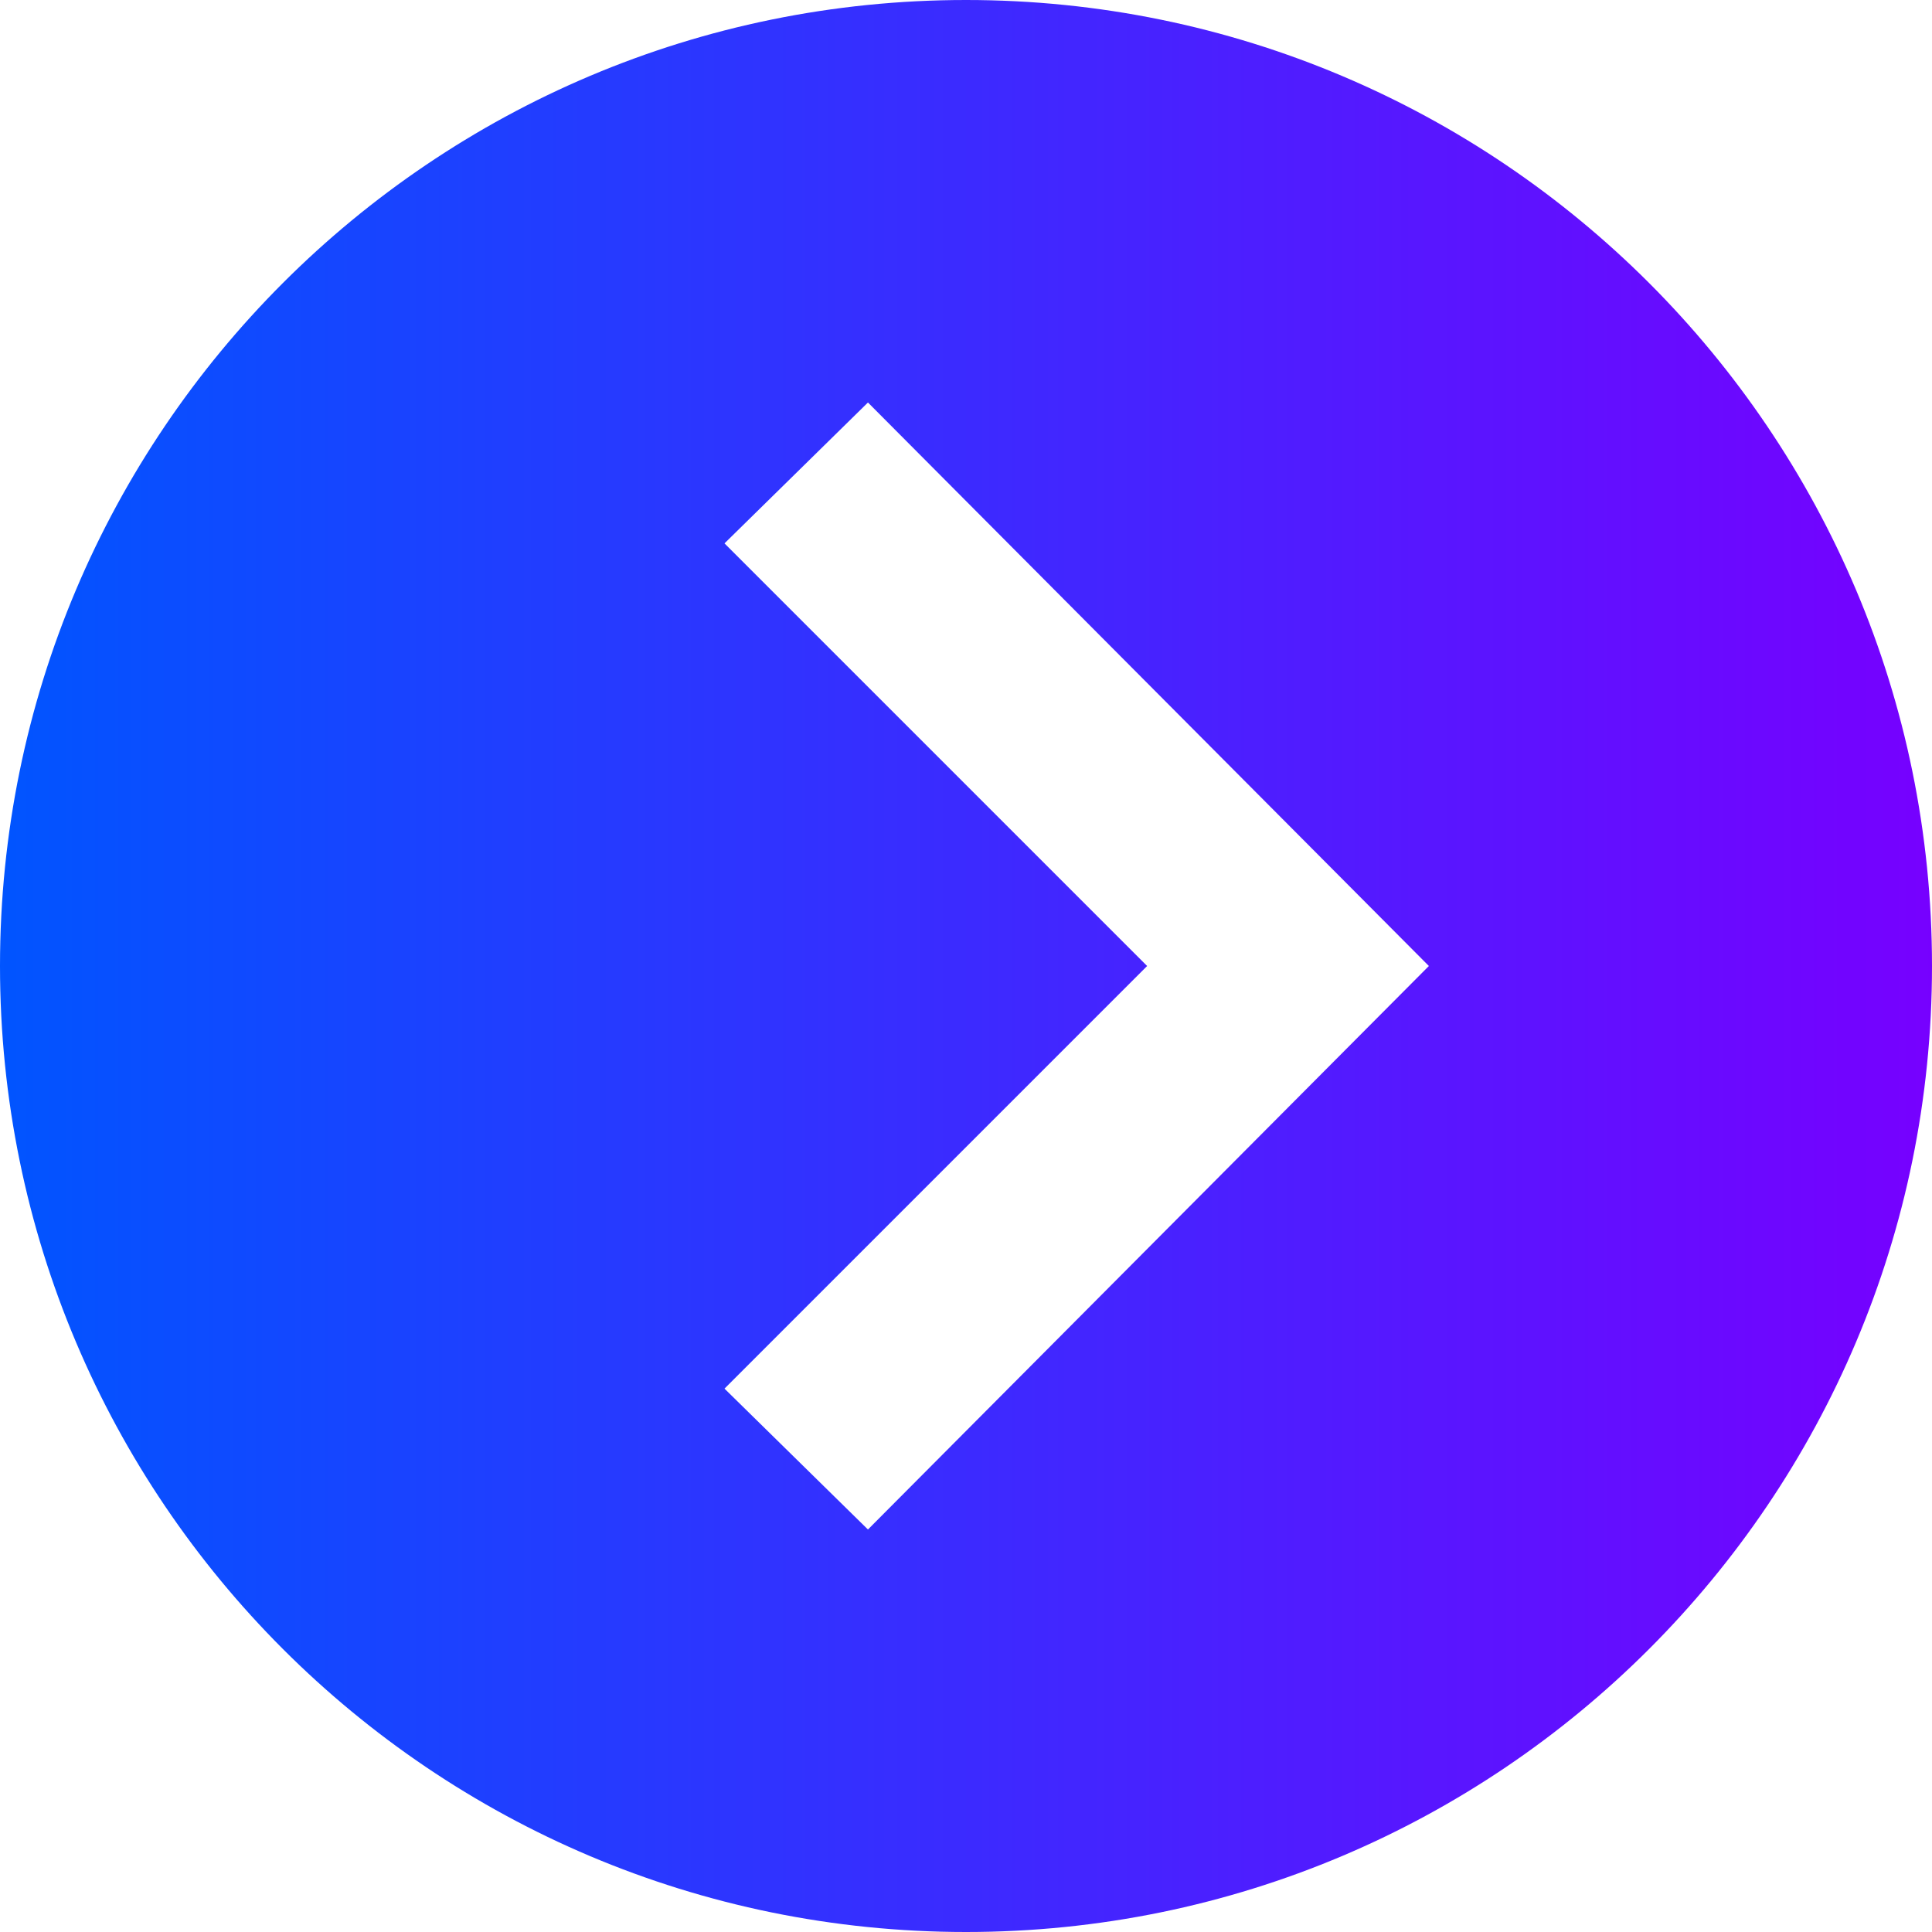 <svg xmlns="http://www.w3.org/2000/svg" width="24" height="24" viewBox="0 0 24 24">
    <defs>
        <style>
            path {
                fill: url(#gradient)
            }
        </style>
        <linearGradient id="gradient" x1="0%" y1="0%" x2="100%" y2="0%">
            <stop offset="0%" stop-color="#05f"/>
            <stop offset="100%" stop-color="#70f"/>
        </linearGradient>
    </defs>
    <path d="M12 0c-6.627 0-12 5.373-12 12s5.373 12 12 12 12-5.373 12-12-5.373-12-12-12zm-1.218 19l-1.782-1.75 5.25-5.25-5.25-5.25 1.782-1.75 6.968 7-6.968 7z"/>
</svg>